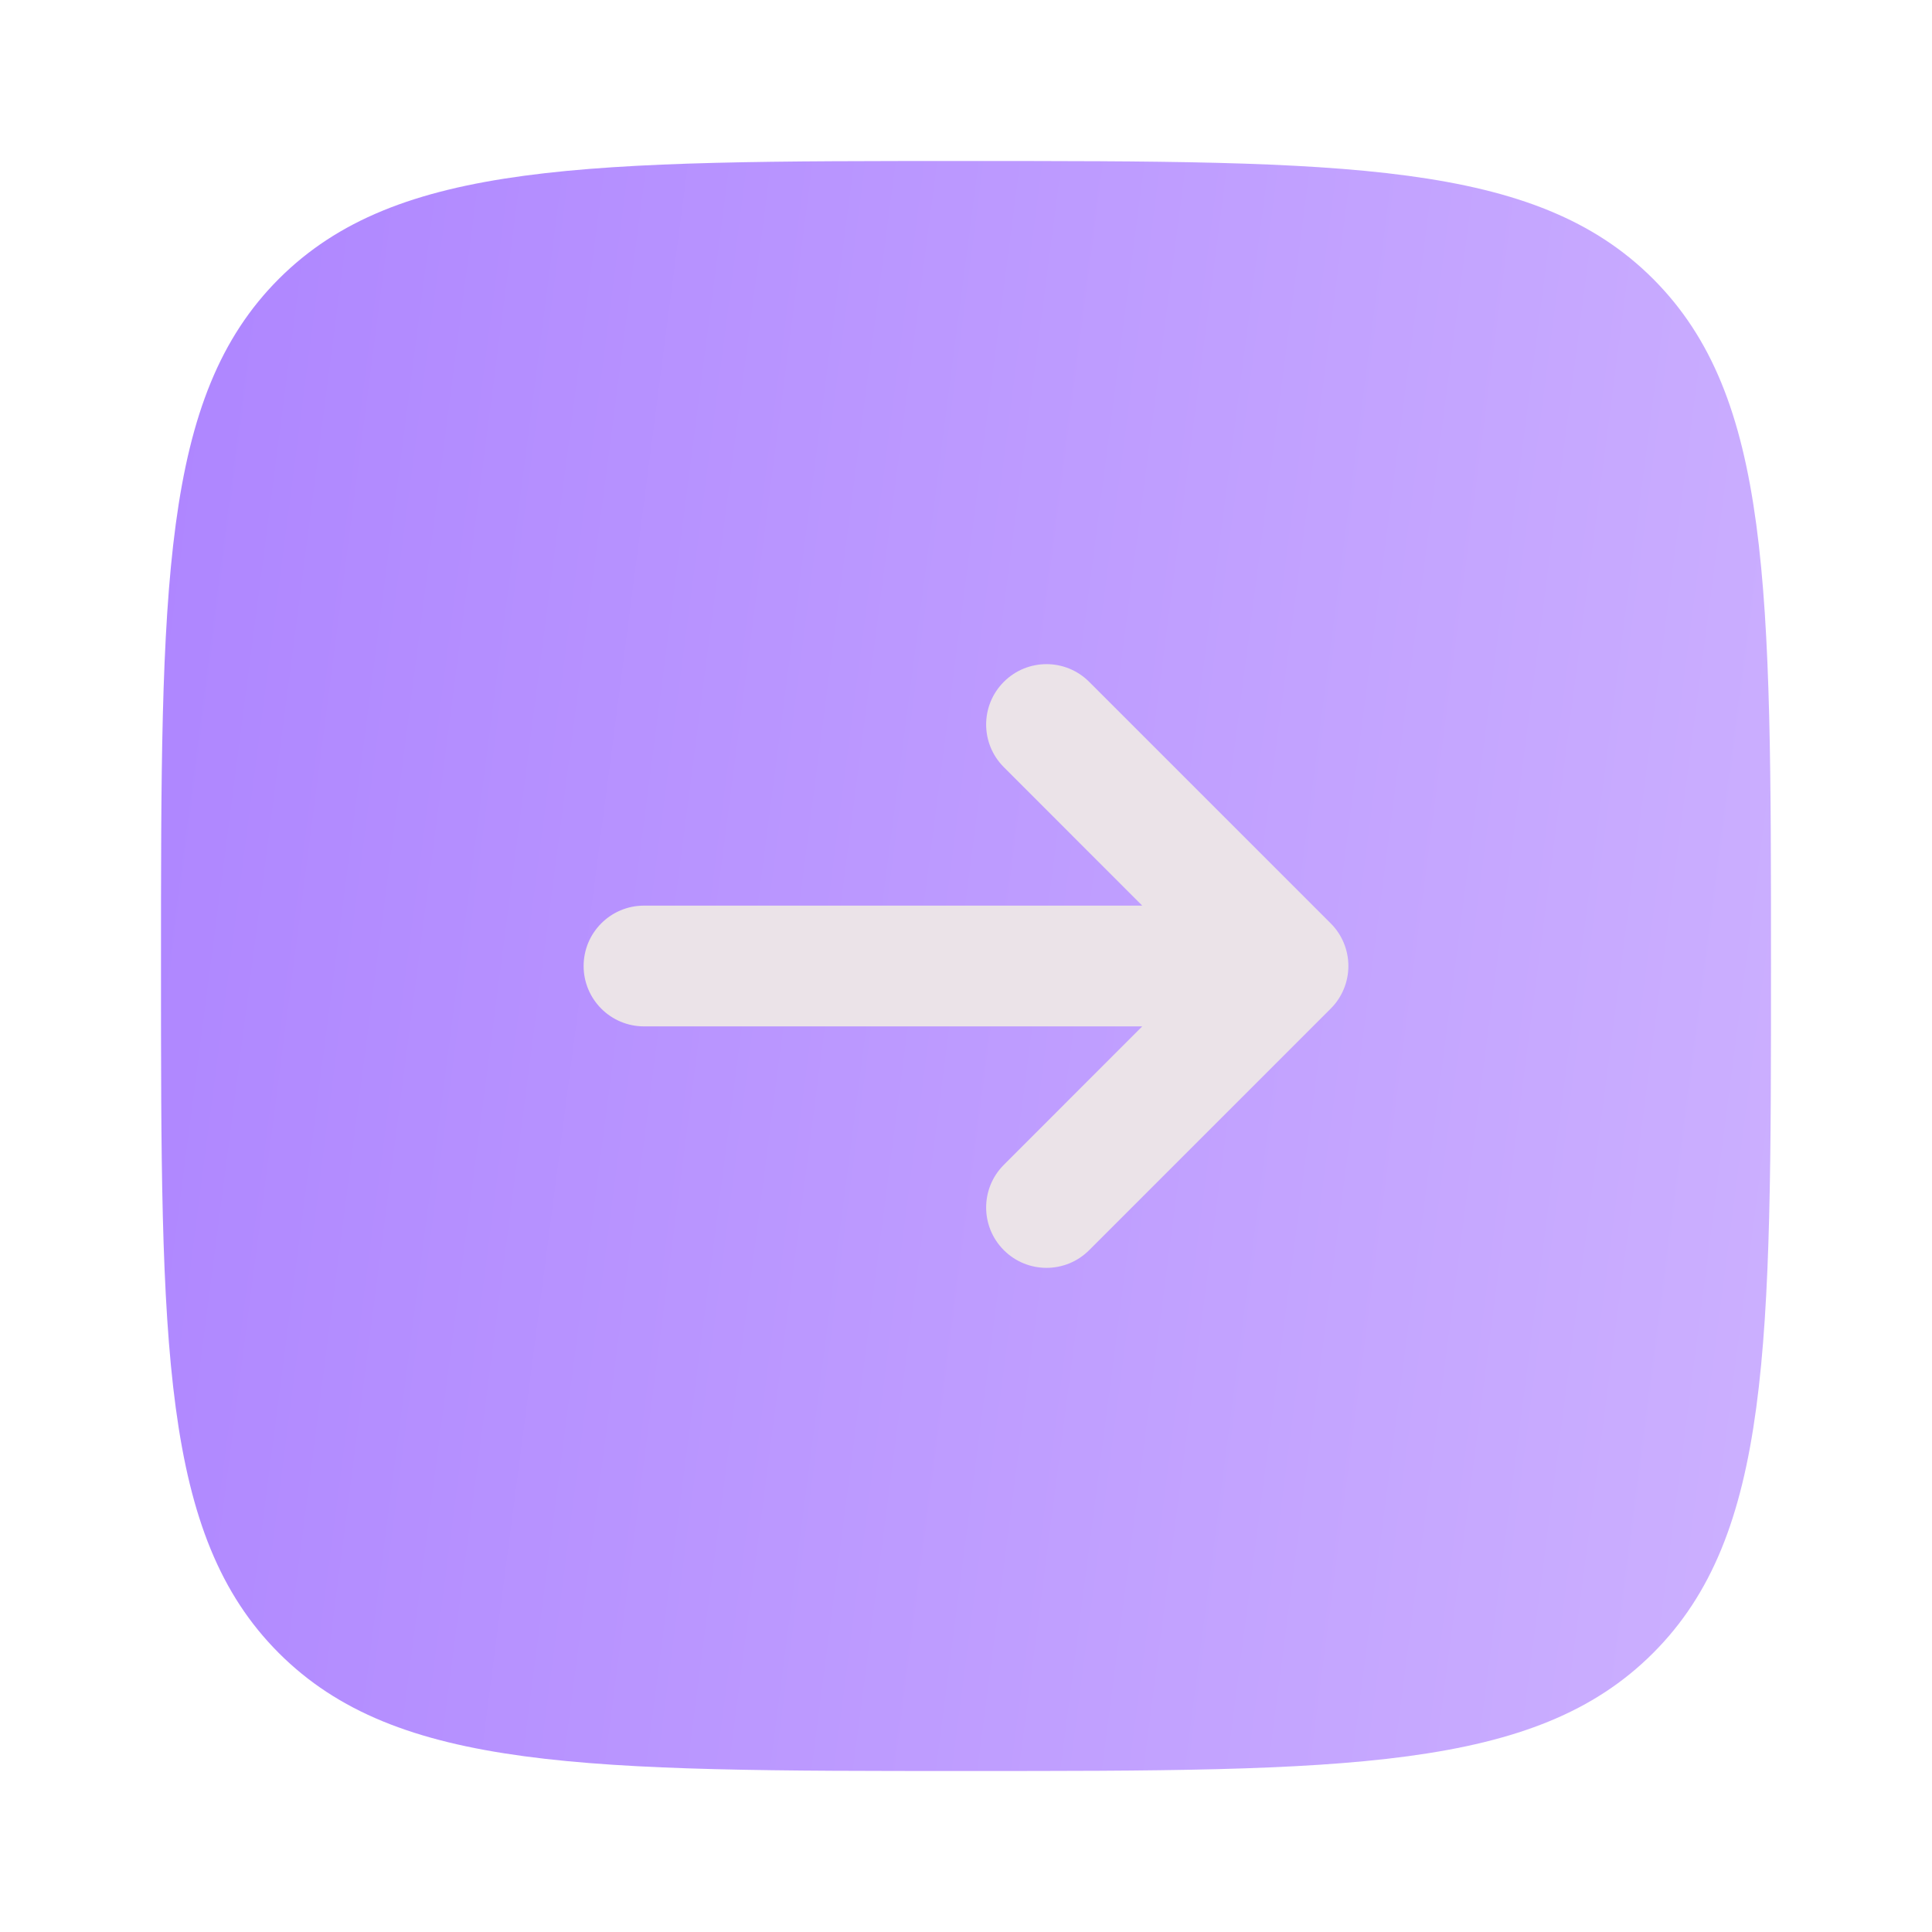 <svg width="24" height="24" viewBox="0 0 24 24" fill="none" xmlns="http://www.w3.org/2000/svg">
<path opacity="0.5" d="M20.535 20.535C22 19.071 22 16.714 22 12C22 7.286 22 4.929 20.535 3.464C19.071 2 16.714 2 12 2C7.286 2 4.929 2 3.464 3.464C2 4.929 2 7.286 2 12C2 16.714 2 19.071 3.464 20.535C4.929 22 7.286 22 12 22C16.714 22 19.071 22 20.535 20.535Z" fill="url(#paint0_linear_246_10959)"/>
<path d="M8 11.25C7.586 11.25 7.25 11.586 7.25 12C7.25 12.414 7.586 12.75 8 12.75H14.189L12.47 14.47C12.177 14.763 12.177 15.237 12.47 15.53C12.763 15.823 13.237 15.823 13.53 15.53L16.53 12.53C16.671 12.39 16.75 12.199 16.75 12C16.75 11.801 16.671 11.61 16.53 11.47L13.53 8.47C13.237 8.177 12.763 8.177 12.47 8.47C12.177 8.763 12.177 9.237 12.47 9.53L14.189 11.25H8Z" fill="url(#paint1_linear_246_10959)"/>
<defs>
<linearGradient id="paint0_linear_246_10959" x1="22.417" y1="42.064" x2="-5.708" y2="38.413" gradientUnits="userSpaceOnUse">
<stop stop-color="#A36FFF"/>
<stop offset="1" stop-color="#5500FF"/>
</linearGradient>
<linearGradient id="paint1_linear_246_10959" x1="16.948" y1="23.274" x2="3.721" y2="21.099" gradientUnits="userSpaceOnUse">
<stop stop-color="#EBE3E8"/>
</linearGradient>
</defs>
</svg>
